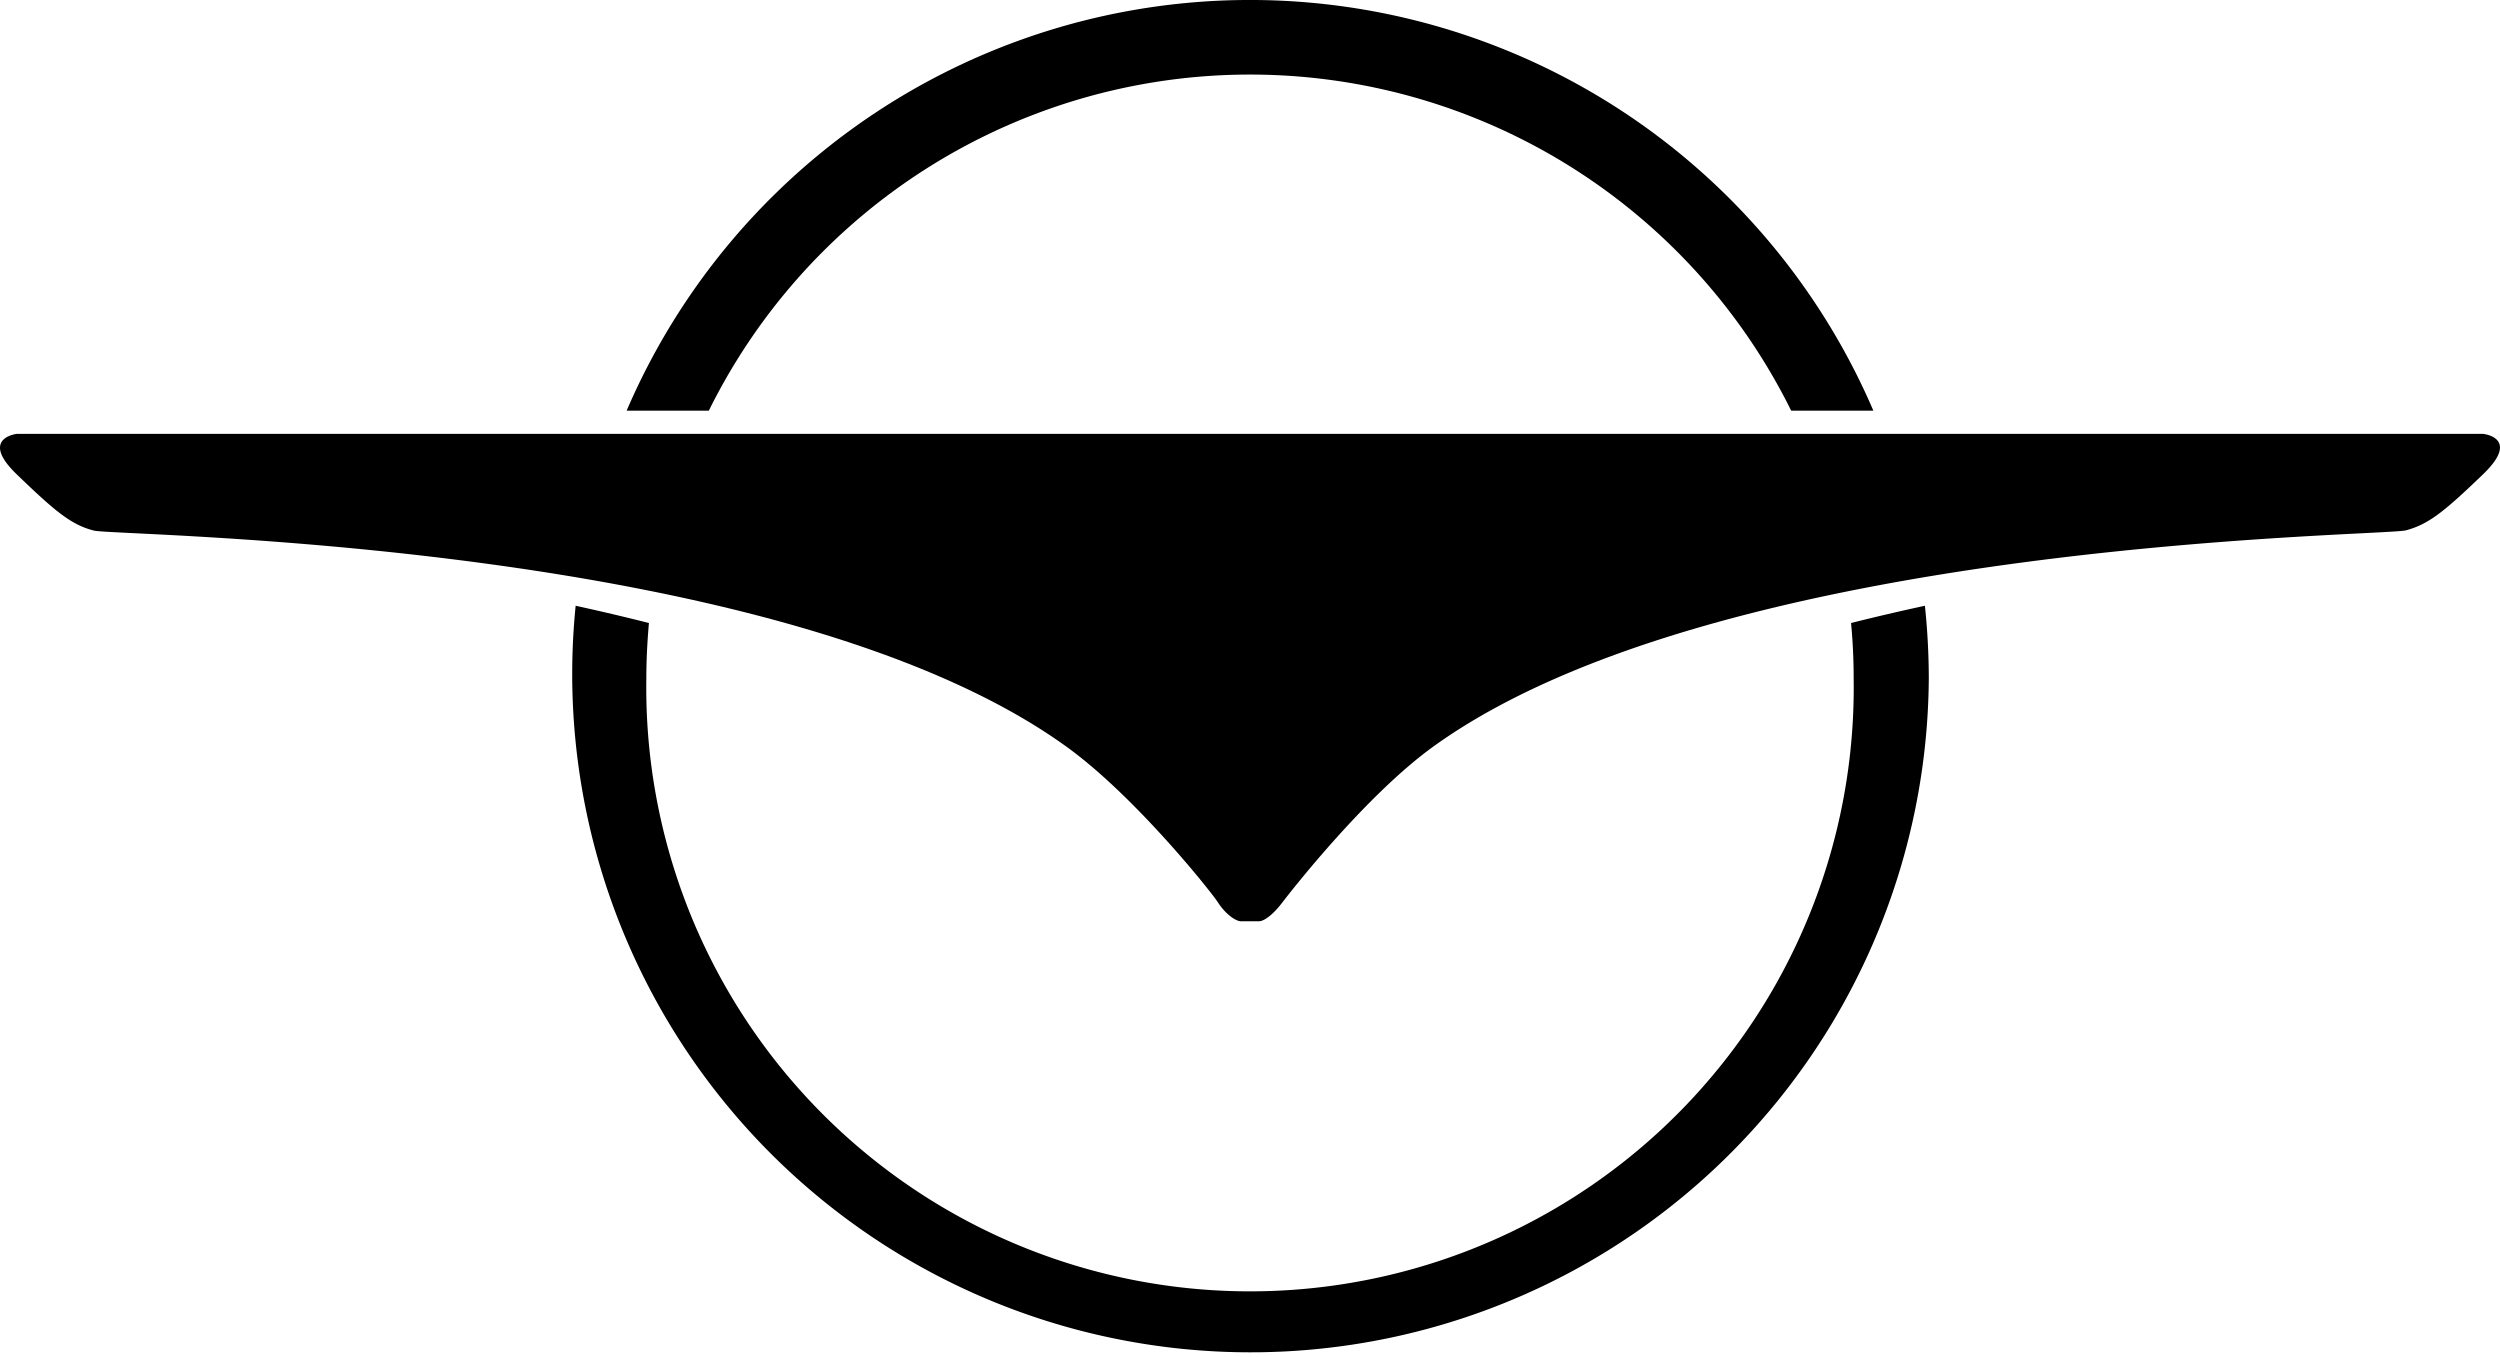 <svg xmlns="http://www.w3.org/2000/svg" viewBox="0 0 173.67 94.24">
  <path d="M172.5 30.14H1.17s-2.63.29 0 2.82 3.76 3.5 5.36 3.9 47.56.59 67.54 15c4.7 3.38 10 10 10.54 10.83S85.85 64 86.22 64h1.23c.37 0 1-.48 1.61-1.28s5.84-7.5 10.54-10.88c20-14.39 65.93-14.57 67.54-15s2.73-1.37 5.36-3.9 0-2.8 0-2.8zM49.24 28.53a41.94 41.94 0 0 1 75.19 0h5.71a47.13 47.13 0 0 0-86.61 0z"/>
  <path d="M128.59 43.28q.18 1.89.18 3.84a41.94 41.94 0 1 1-83.87 0c0-1.3.07-2.58.18-3.84q-2.53-.64-5.09-1.2a47.12 47.12 0 1 0 94 5 49.43 49.43 0 0 0-.27-5q-2.59.56-5.13 1.2z"/>
</svg>
